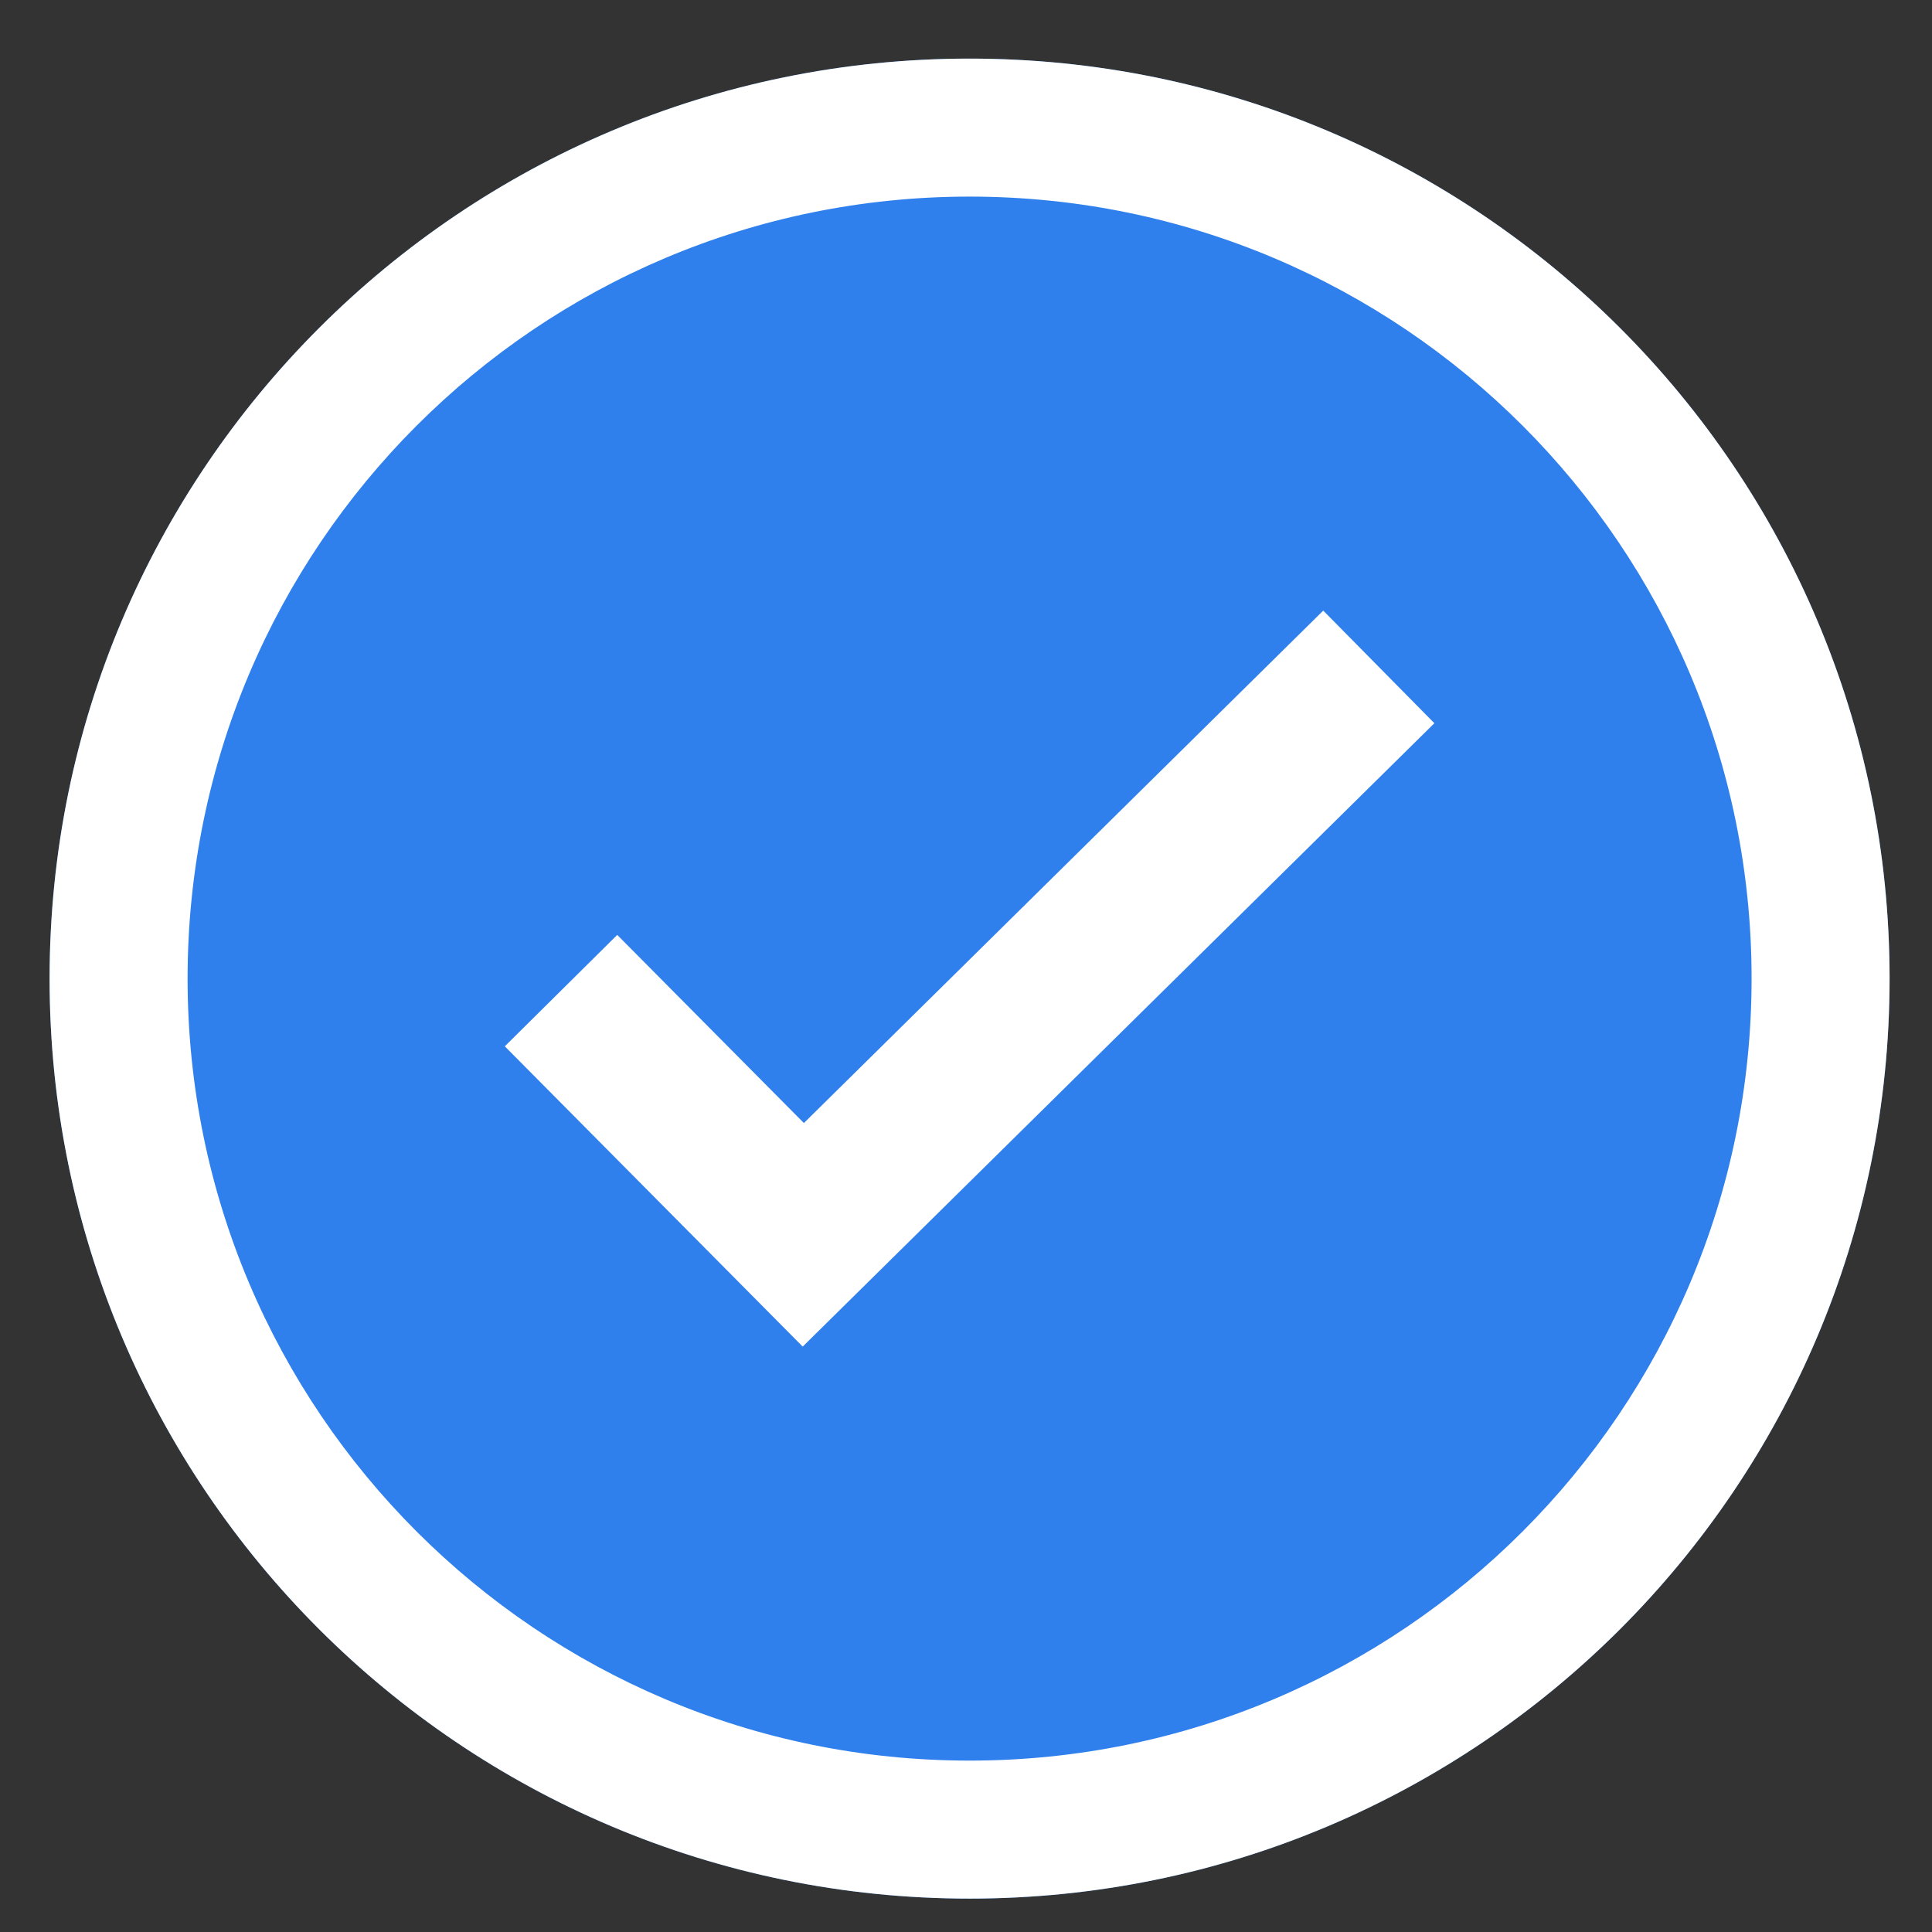 <svg width="21" height="21" viewBox="0 0 21 21" fill="none" xmlns="http://www.w3.org/2000/svg">
<rect x="0" y="0" width="21" height="21" fill="#333333" stroke="none"/>
<path d="M20.539 10.637C20.539 16.16 16.062 20.637 10.539 20.637C5.016 20.637 0.539 16.16 0.539 10.637C0.539 5.114 5.016 0.637 10.539 0.637C16.062 0.637 20.539 5.114 20.539 10.637Z" fill="#2F80ED"/>
<path fill-rule="evenodd" clip-rule="evenodd" d="M10.539 19.137C15.233 19.137 19.039 15.331 19.039 10.637C19.039 5.942 15.233 2.137 10.539 2.137C5.845 2.137 2.039 5.942 2.039 10.637C2.039 15.331 5.845 19.137 10.539 19.137ZM10.539 20.637C16.062 20.637 20.539 16.16 20.539 10.637C20.539 5.114 16.062 0.637 10.539 0.637C5.016 0.637 0.539 5.114 0.539 10.637C0.539 16.16 5.016 20.637 10.539 20.637Z" fill="white"/>
<path fill-rule="evenodd" clip-rule="evenodd" d="M15.591 7.861L8.725 14.637L5.487 11.373L6.709 10.162L8.738 12.207L14.383 6.637L15.591 7.861Z" fill="white"/>
</svg>
